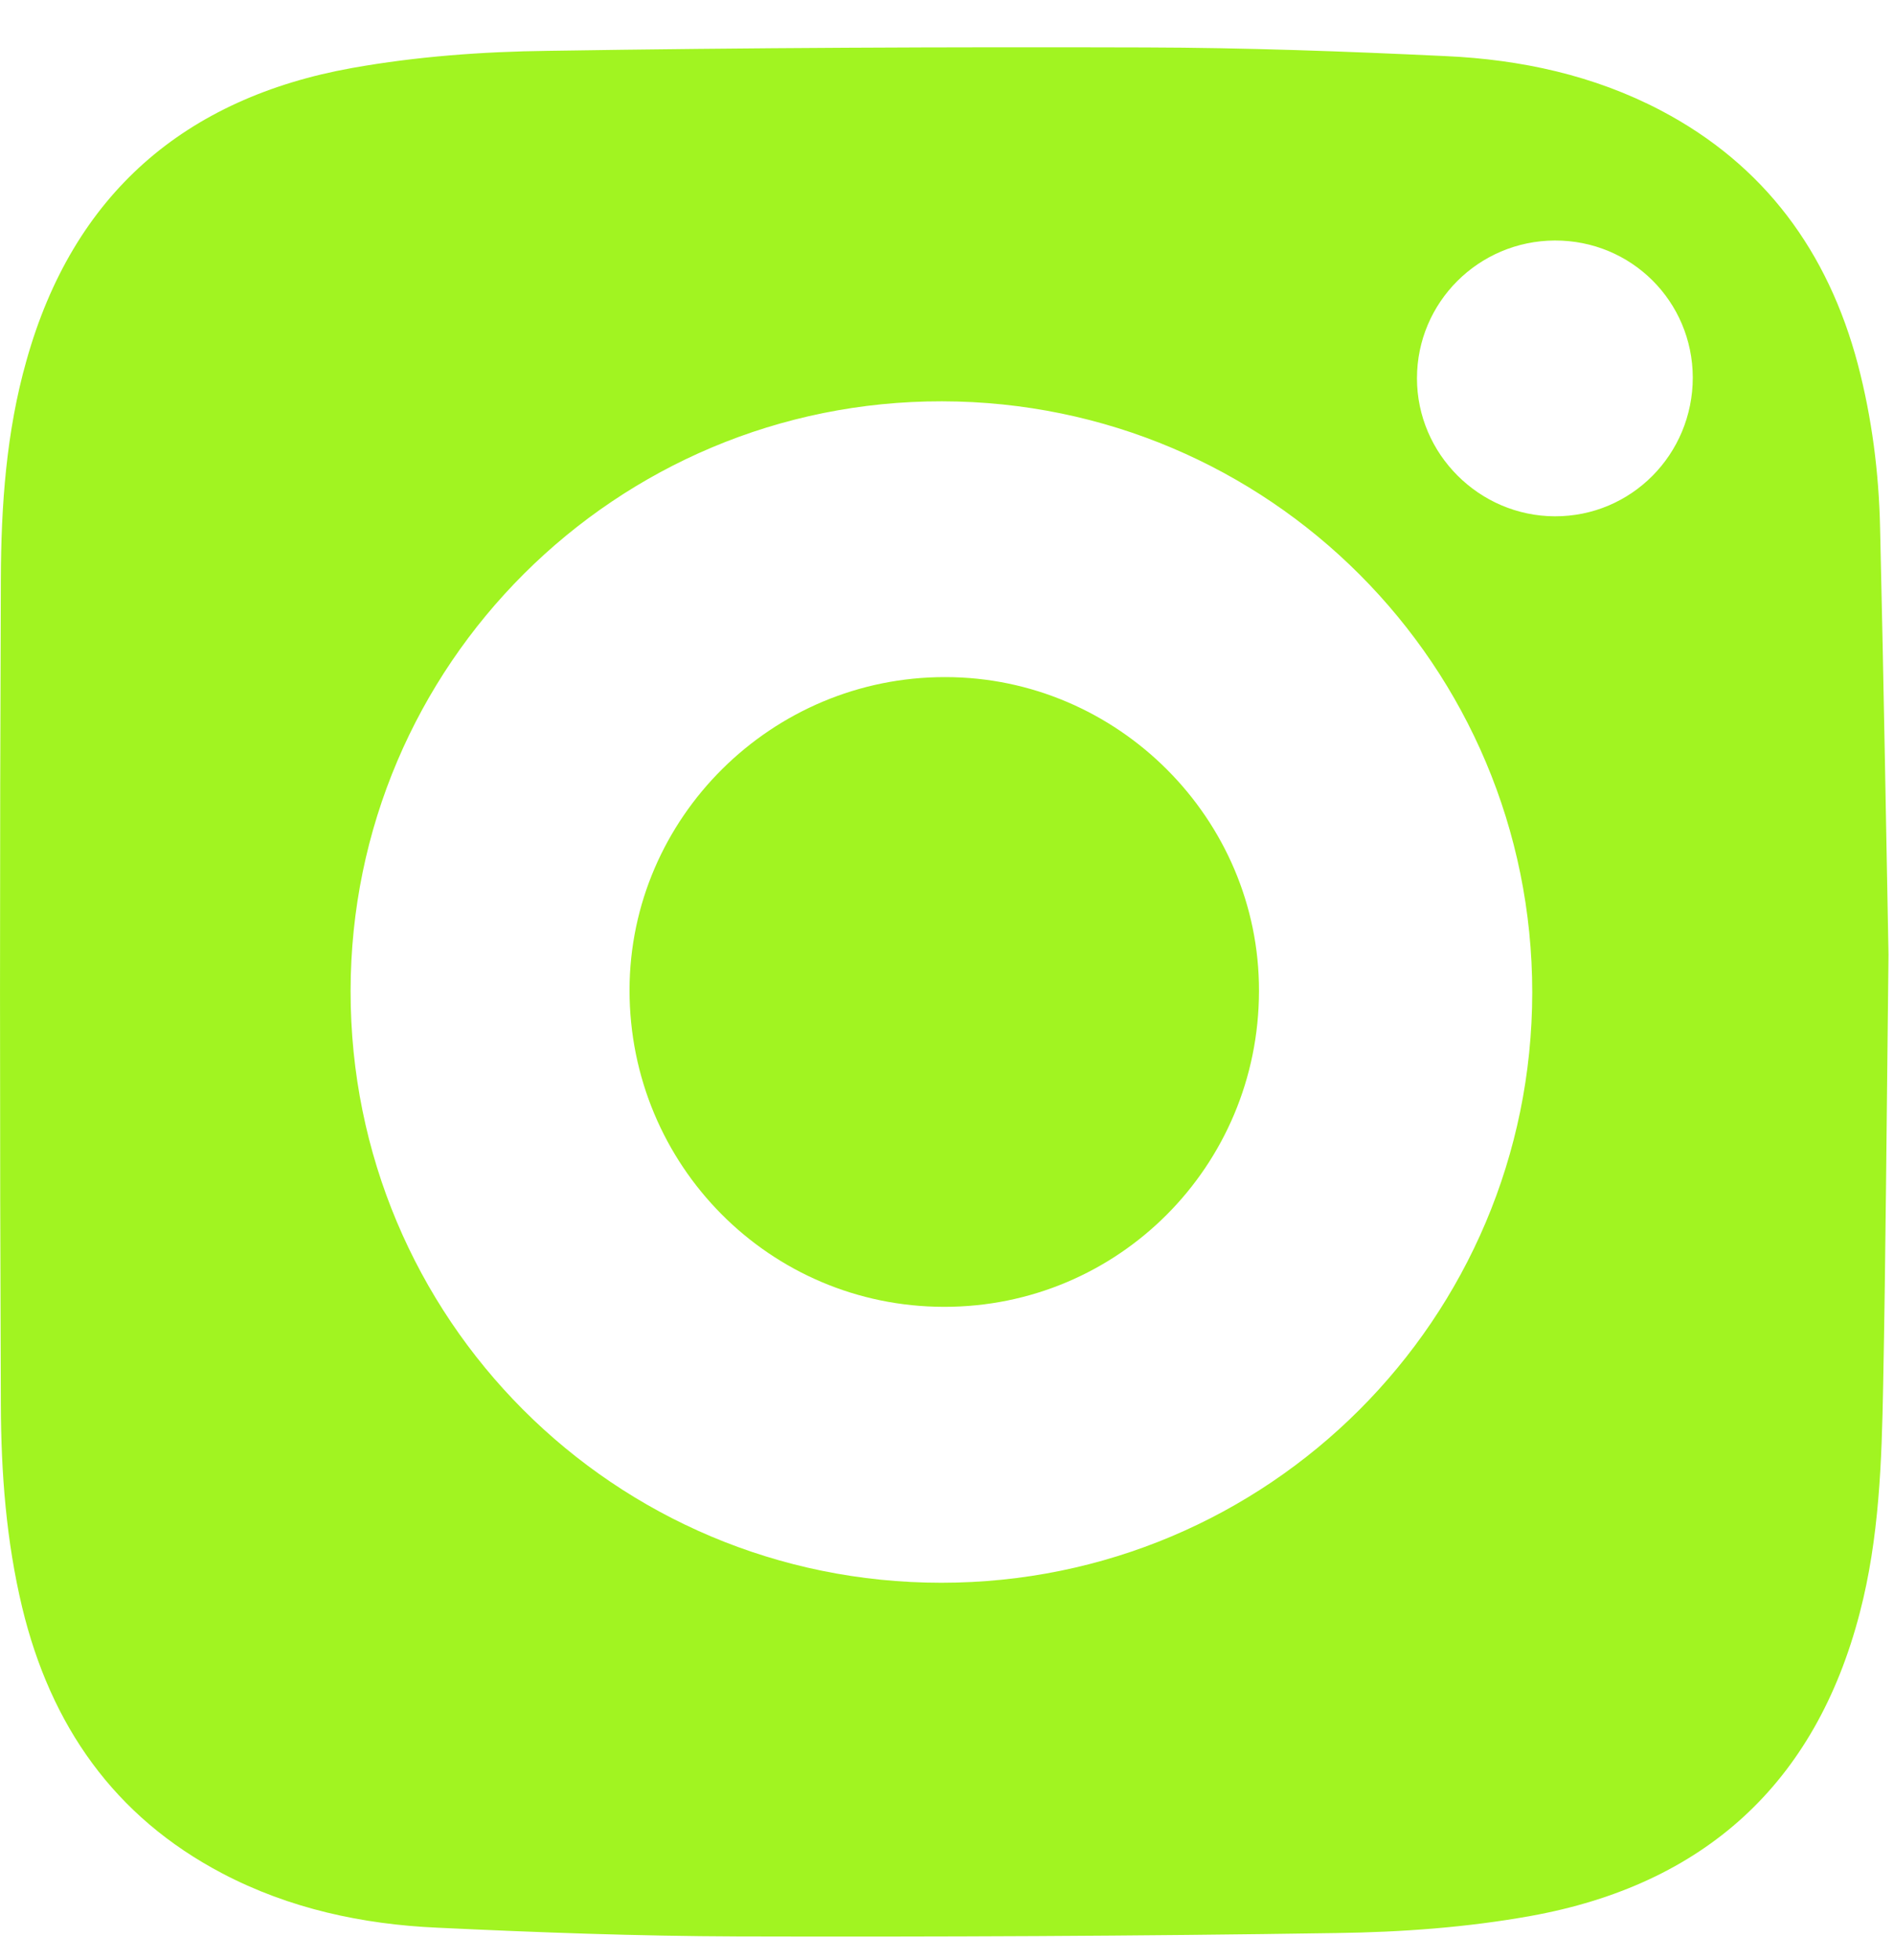 <svg width="29" height="30" viewBox="0 0 29 30" fill="none" xmlns="http://www.w3.org/2000/svg">
<path d="M28.446 5.574C27.99 3.854 27.017 2.524 25.429 1.69C24.404 1.152 23.285 0.911 22.14 0.859C20.607 0.786 19.07 0.73 17.538 0.726C14.49 0.717 11.438 0.73 8.39 0.778C7.391 0.79 6.38 0.864 5.394 1.04C2.828 1.5 1.119 2.972 0.405 5.519C0.095 6.611 0.017 7.738 0.013 8.861C-0.004 13.078 -0.004 17.294 0.013 21.51C0.017 22.547 0.095 23.583 0.34 24.603C0.775 26.406 1.748 27.804 3.405 28.673C4.43 29.211 5.549 29.452 6.694 29.503C8.227 29.576 9.763 29.632 11.296 29.637C14.352 29.645 17.409 29.632 20.465 29.585C21.46 29.572 22.463 29.499 23.44 29.323C26.083 28.845 27.796 27.309 28.477 24.68C28.774 23.54 28.812 22.37 28.834 21.204C28.873 19.195 28.886 17.19 28.916 14.613C28.881 12.815 28.843 10.449 28.787 8.083C28.769 7.235 28.662 6.396 28.446 5.574ZM14.413 24.224C9.402 24.224 5.364 20.18 5.368 15.168C5.372 10.178 9.428 6.134 14.425 6.142C19.428 6.151 23.461 10.191 23.461 15.19C23.457 20.185 19.415 24.224 14.413 24.224ZM23.806 7.902C22.648 7.898 21.696 6.947 21.696 5.79C21.696 4.628 22.639 3.686 23.806 3.681C24.977 3.677 25.915 4.611 25.919 5.777C25.919 6.955 24.977 7.906 23.806 7.902Z" fill="#A1F421"/>
<path d="M14.474 10.363C11.817 10.359 9.642 12.516 9.639 15.154C9.639 17.834 11.785 19.998 14.453 20.001C17.12 20.005 19.274 17.849 19.277 15.168C19.284 12.533 17.113 10.363 14.474 10.363Z" fill="#A1F421"/>
</svg>
